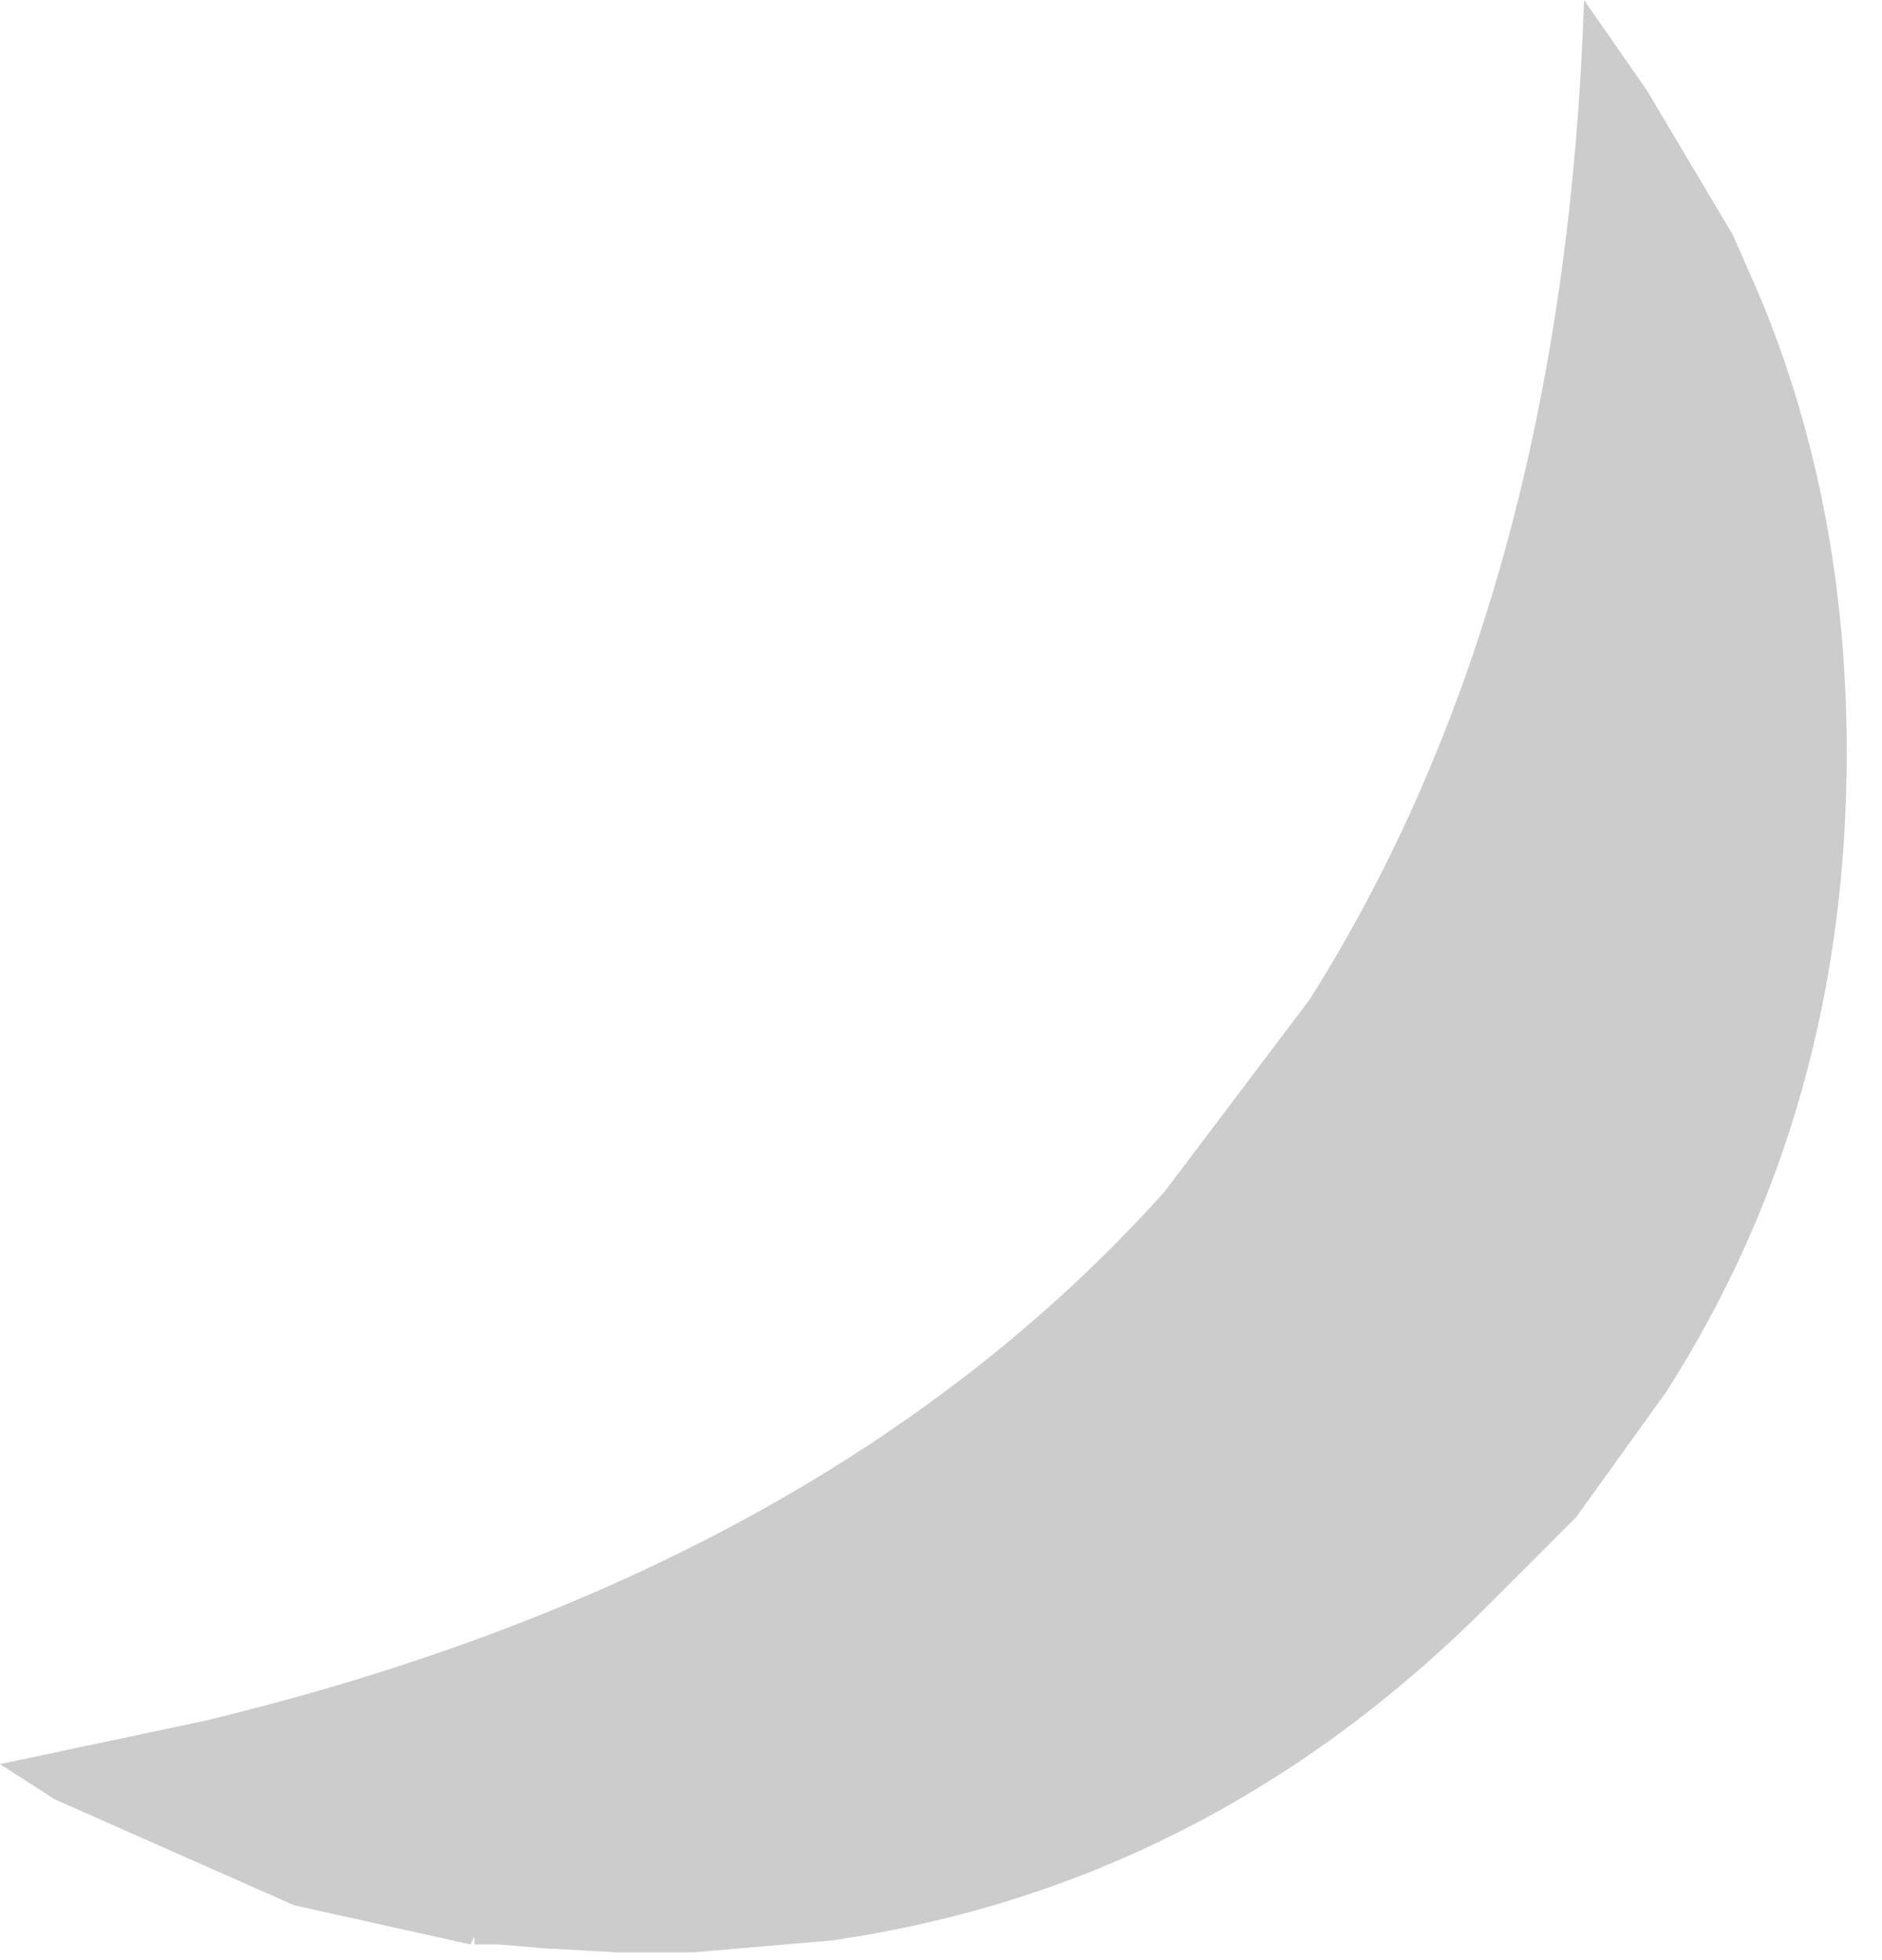 <?xml version="1.0" encoding="utf-8"?>
<svg version="1.1" id="Layer_1"
xmlns="http://www.w3.org/2000/svg"
xmlns:xlink="http://www.w3.org/1999/xlink"
width="24px" height="25px"
xml:space="preserve">
<g id="PathID_4357" transform="matrix(1, 0, 0, 1, 8.35, 9.7)">
<path style="fill:#000000;fill-opacity:0.2" d="M12.65 -8.55L13.75 -6.7L14.1 -5.9Q15.2 -3.25 15.2 -0.1Q15.2 4.45 12.9 8.05L11.75 9.65L10.7 10.7Q7.1 14.35 2.25 15.05L0.5 15.2L-0.1 15.2L-0.35 15.2L-0.5 15.2L-1.4 15.15L-2 15.1L-2.3 15.1L-2.3 15L-2.35 15.1L-4.6 14.6L-7.65 13.25L-8.35 12.8L-5.75 12.25Q2.15 10.35 6.5 5.5L8.35 3.05Q11.6 -2.1 11.85 -9.7L12.65 -8.55" />
</g>
</svg>

